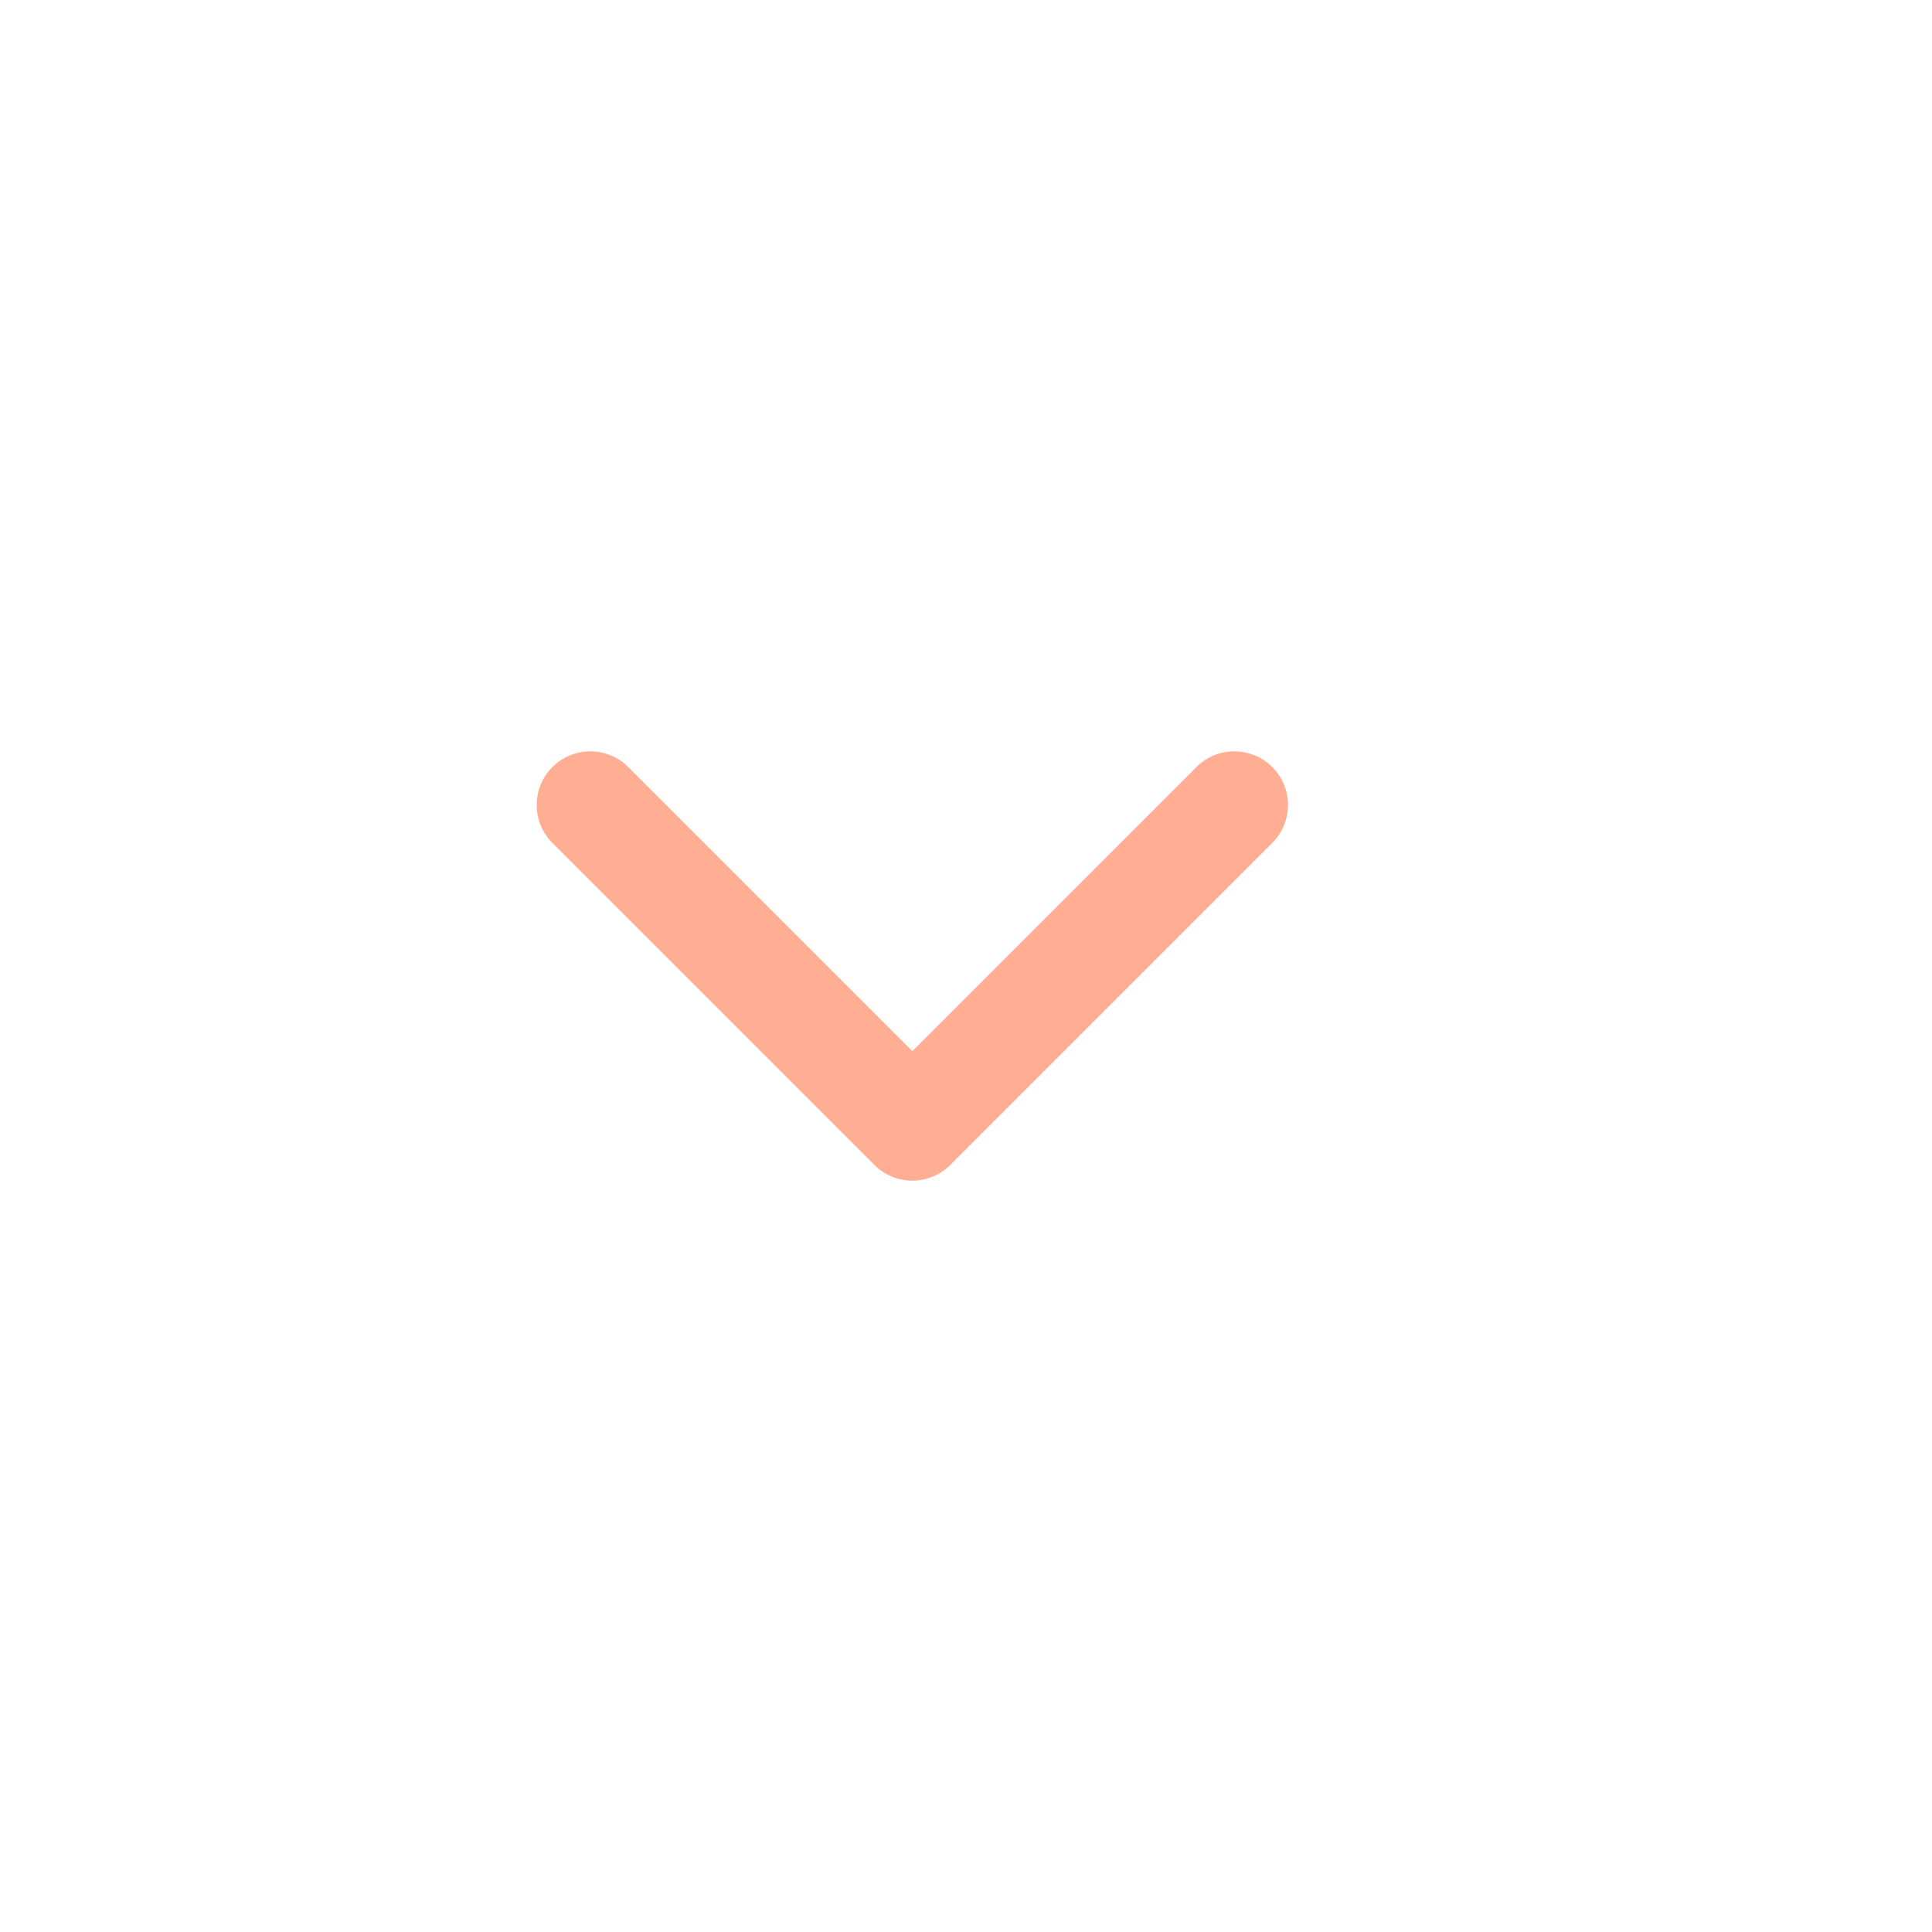 <svg width="18" height="18" viewBox="0 0 18 18" fill="none" xmlns="http://www.w3.org/2000/svg">
<path d="M5.5 7.5L8.5 10.5L11.5 7.5" stroke="#FFAE93" stroke-linecap="round" stroke-linejoin="round"/>
</svg>
